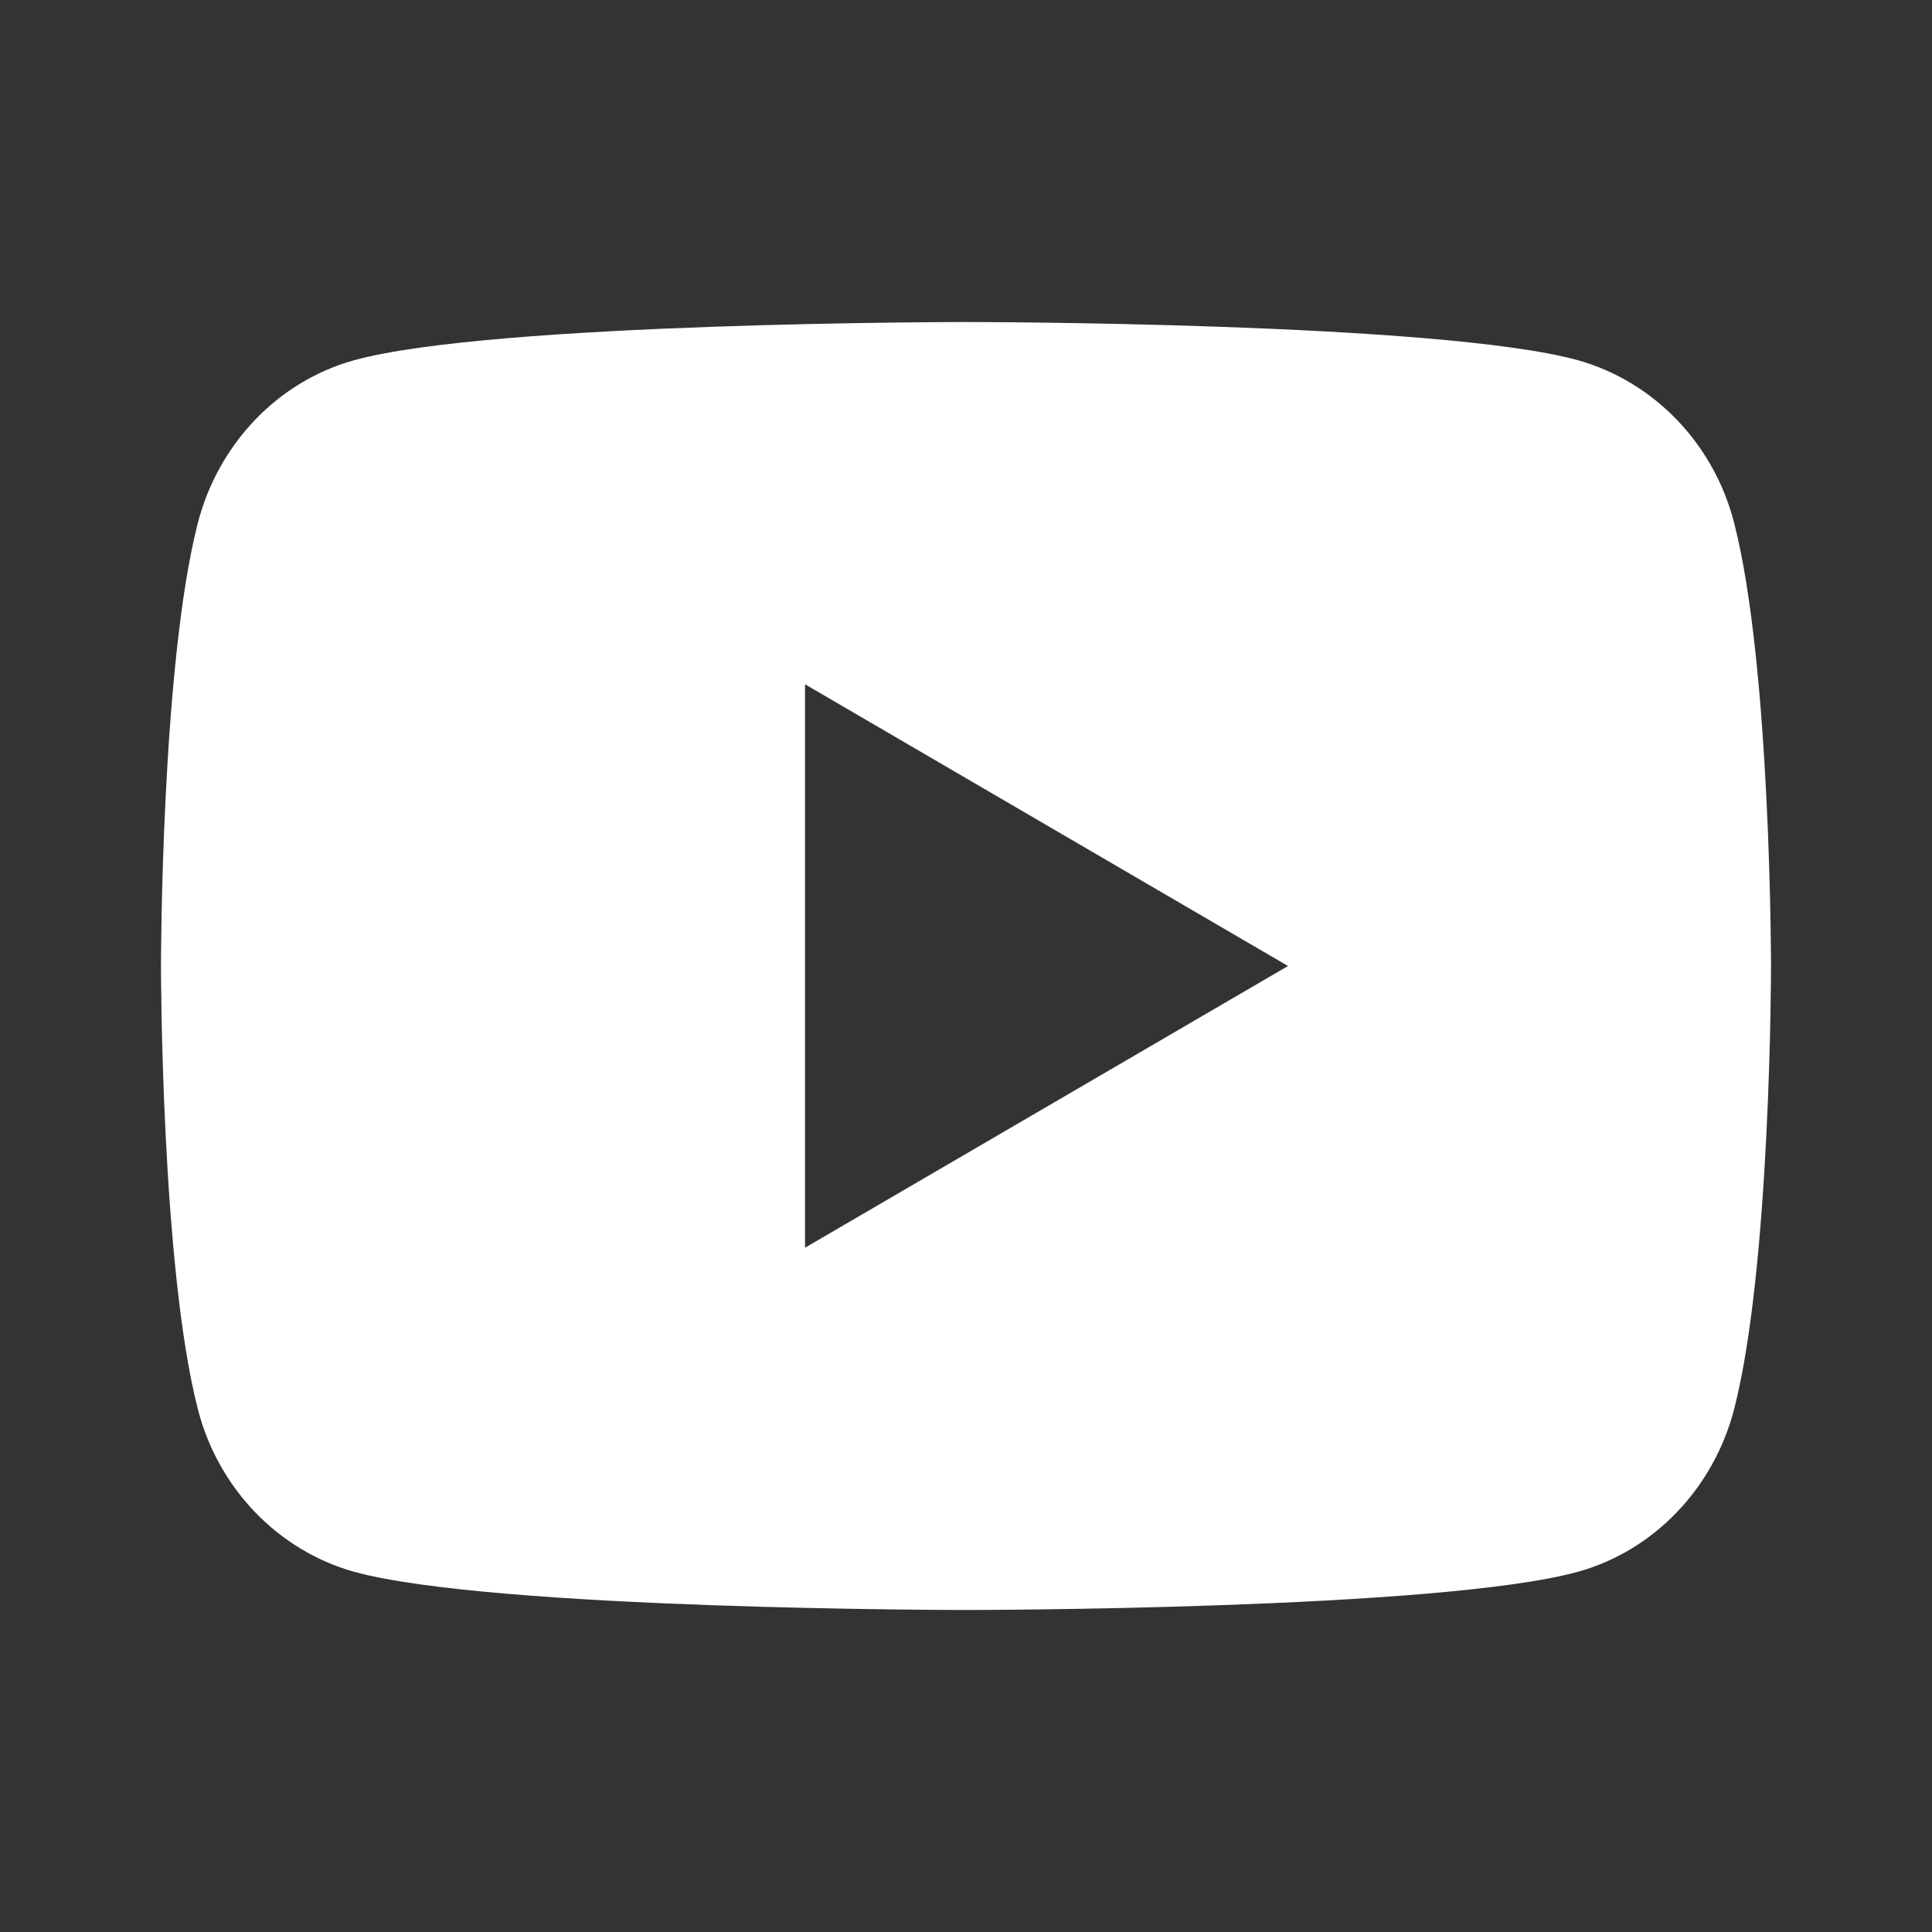 <svg width="34" height="34" viewBox="0 0 34 34" fill="none" xmlns="http://www.w3.org/2000/svg">
<rect x="0" y="0" width="34" height="34" fill="#333333" stroke="none"/>
<path d="M30.519 9.206C31.167 11.73 31.167 17 31.167 17C31.167 17 31.167 22.27 30.519 24.795C30.159 26.19 29.107 27.288 27.774 27.659C25.353 28.333 17 28.333 17 28.333C17 28.333 8.652 28.333 6.226 27.659C4.887 27.282 3.836 26.186 3.481 24.795C2.833 22.27 2.833 17 2.833 17C2.833 17 2.833 11.73 3.481 9.206C3.841 7.81 4.893 6.712 6.226 6.341C8.652 5.667 17 5.667 17 5.667C17 5.667 25.353 5.667 27.774 6.341C29.112 6.718 30.164 7.814 30.519 9.206ZM14.167 21.958L22.667 17L14.167 12.042V21.958Z" fill="white"/>
</svg>
